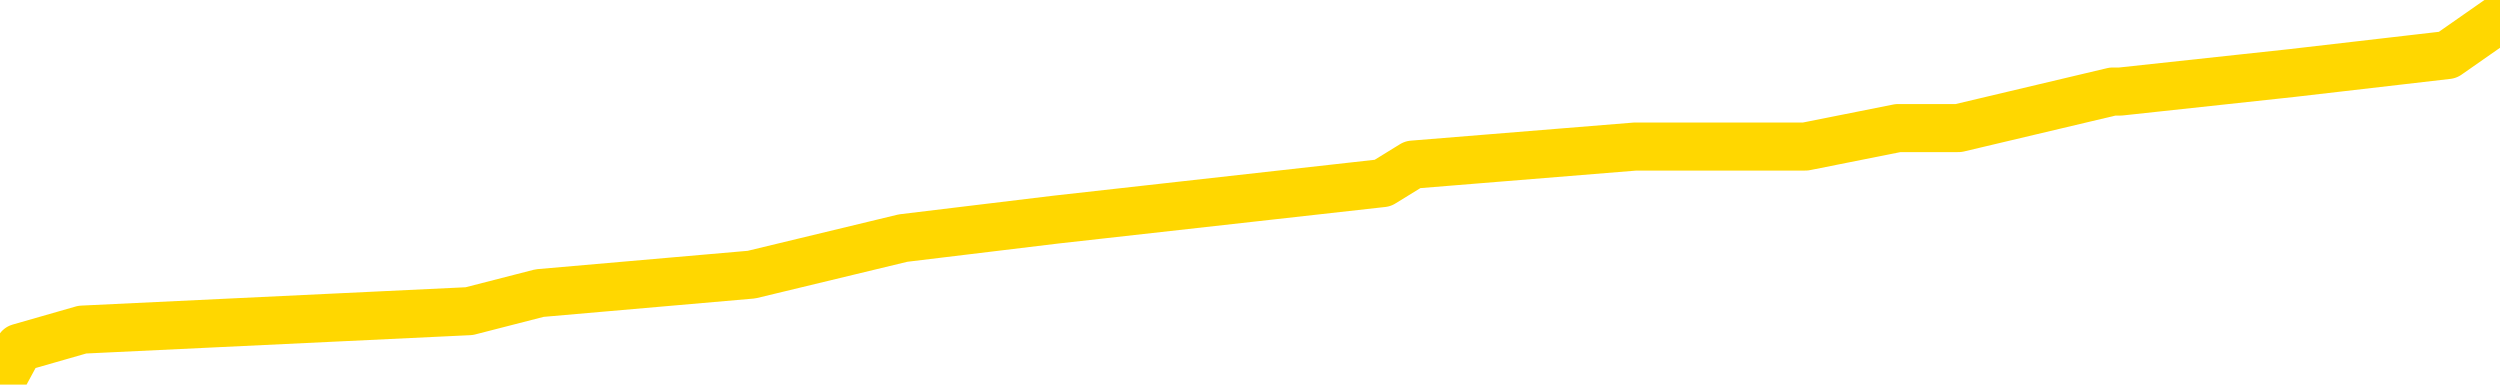 <svg xmlns="http://www.w3.org/2000/svg" version="1.1" viewBox="0 0 6500 1000">
	<path fill="none" stroke="gold" stroke-width="125" stroke-linecap="round" stroke-linejoin="round" d="M0 3379  L-41922 3379 L-41737 3332 L-41247 3237 L-40954 3189 L-40642 3094 L-40408 3046 L-40354 2951 L-40295 2856 L-40142 2808 L-40102 2713 L-39969 2665 L-39676 2618 L-39136 2618 L-38525 2570 L-38478 2570 L-37837 2523 L-37804 2523 L-37279 2523 L-37146 2475 L-36756 2380 L-36428 2285 L-36310 2189 L-36099 2094 L-35382 2094 L-34812 2047 L-34705 2047 L-34531 1999 L-34309 1904 L-33908 1856 L-33882 1761 L-32954 1666 L-32866 1571 L-32784 1475 L-32714 1380 L-32417 1333 L-32265 1237 L-30375 1285 L-30274 1285 L-30012 1285 L-29718 1333 L-29577 1237 L-29328 1237 L-29292 1190 L-29134 1142 L-28670 1047 L-28417 1000 L-28205 904 L-27954 857 L-27605 809 L-26677 714 L-26584 619 L-26173 571 L-25002 476 L-23813 428 L-23721 333 L-23693 238 L-23427 143 L-23128 48 L-23000 -47 L-22962 -142 L-22148 -142 L-21764 -94 L-20703 -47 L-20642 -47 L-20377 904 L-19905 1809 L-19713 2713 L-19449 3617 L-19113 3570 L-18977 3522 L-18522 3475 L-17778 3427 L-17761 3379 L-17595 3284 L-17527 3284 L-17011 3237 L-15983 3237 L-15786 3189 L-15298 3141 L-14936 3094 L-14527 3094 L-14142 3141 L-12438 3141 L-12340 3141 L-12268 3141 L-12207 3141 L-12022 3094 L-11686 3094 L-11045 3046 L-10968 2999 L-10907 2999 L-10721 2951 L-10641 2951 L-10464 2903 L-10445 2856 L-10215 2856 L-9827 2808 L-8938 2808 L-8899 2761 L-8811 2713 L-8783 2618 L-7775 2570 L-7625 2475 L-7601 2427 L-7468 2380 L-7429 2332 L-6170 2285 L-6112 2285 L-5573 2237 L-5520 2237 L-5473 2237 L-5078 2189 L-4939 2142 L-4739 2094 L-4592 2094 L-4428 2094 L-4151 2142 L-3792 2142 L-3240 2094 L-2595 2047 L-2336 1951 L-2182 1904 L-1781 1856 L-1741 1809 L-1621 1761 L-1559 1809 L-1545 1809 L-1451 1809 L-1158 1761 L-1007 1571 L-676 1475 L-598 1380 L-523 1333 L-296 1190 L-229 1095 L-2 1000 L50 904 L214 857 L1220 809 L1403 762 L1954 714 L2348 619 L2745 571 L3595 476 L3673 428 L4252 381 L4694 381 L4935 333 L5092 333 L5493 238 L5513 238 L5958 190 L6364 143 L6500 48" />
</svg>

